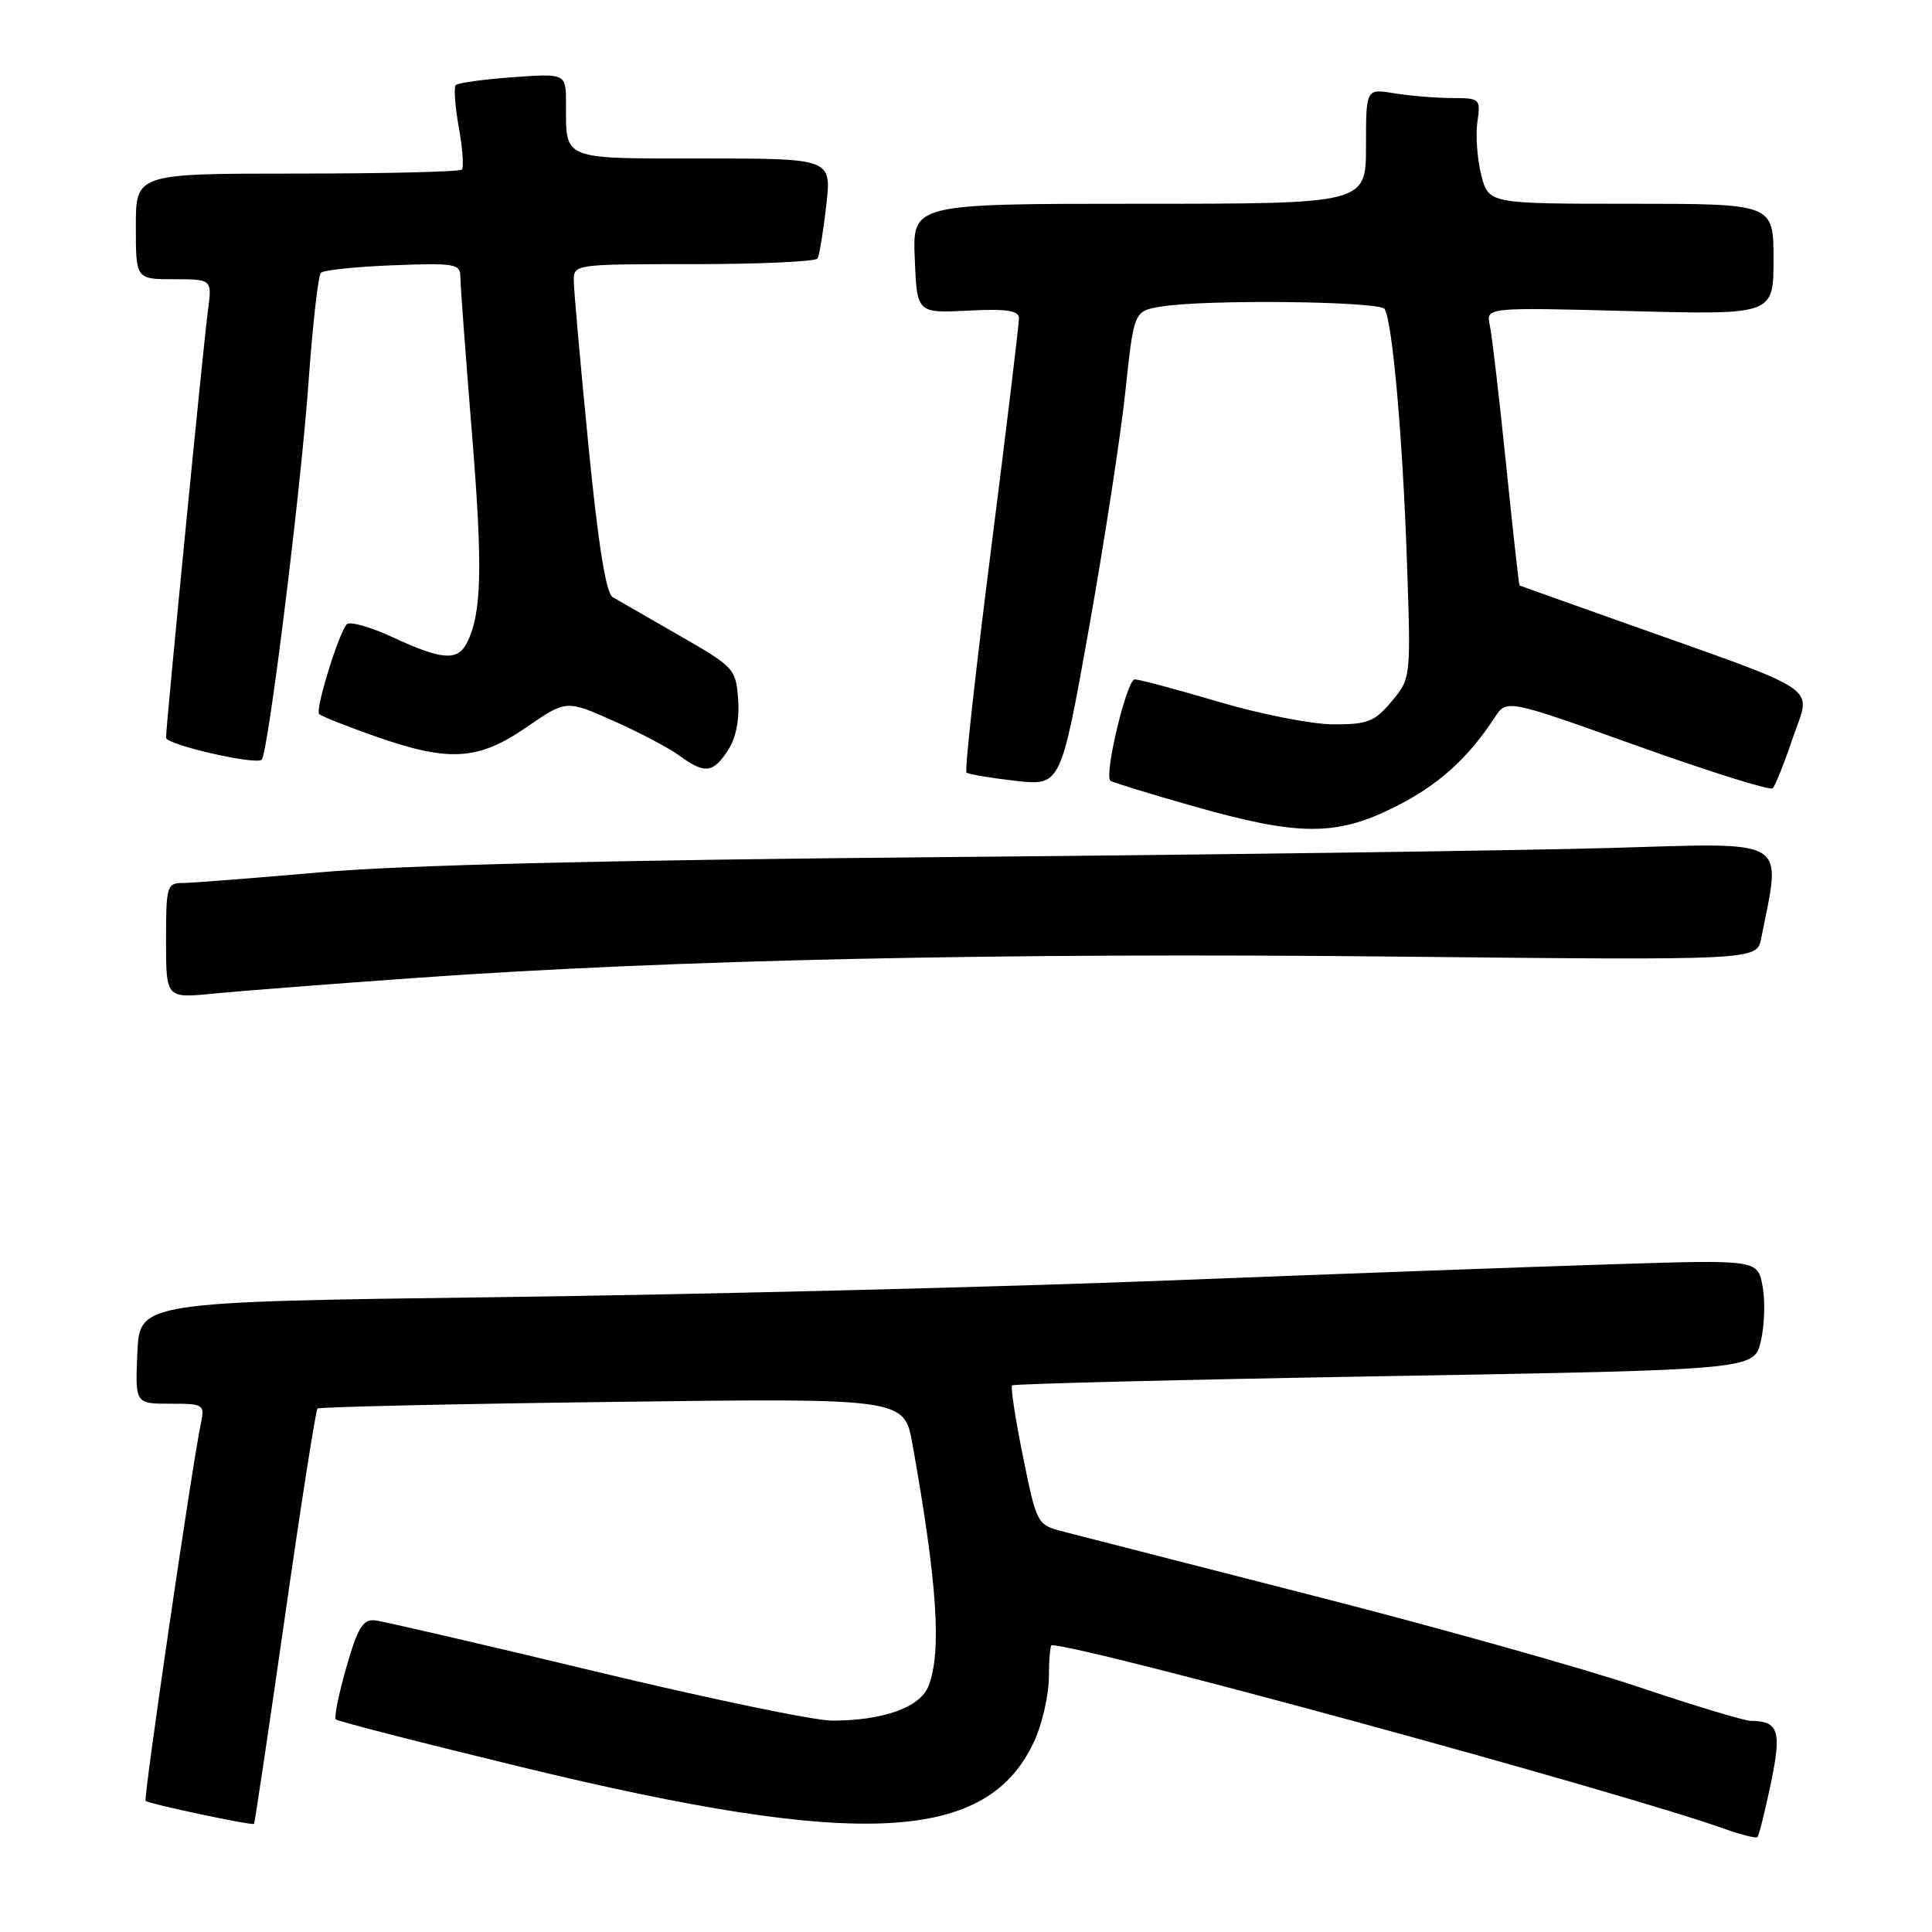 <?xml version="1.0" encoding="UTF-8" standalone="no"?>
<!DOCTYPE svg PUBLIC "-//W3C//DTD SVG 1.1//EN" "http://www.w3.org/Graphics/SVG/1.1/DTD/svg11.dtd" >
<svg xmlns="http://www.w3.org/2000/svg" xmlns:xlink="http://www.w3.org/1999/xlink" version="1.1" viewBox="0 0 256 256">
 <g >
 <path fill="currentColor"
d=" M 234.63 236.38 C 236.11 229.33 235.70 228.05 231.96 228.02 C 231.11 228.01 224.36 225.97 216.96 223.48 C 209.56 221.00 190.22 215.57 174.00 211.43 C 157.78 207.28 142.90 203.47 140.94 202.96 C 137.40 202.03 137.38 202.00 135.55 192.99 C 134.54 188.02 133.89 183.78 134.11 183.57 C 134.32 183.37 156.53 182.81 183.46 182.35 C 232.43 181.50 232.43 181.50 233.32 177.72 C 233.81 175.64 233.92 172.36 233.55 170.43 C 232.89 166.91 232.89 166.91 213.70 167.52 C 203.14 167.85 176.50 168.82 154.50 169.68 C 132.50 170.54 92.90 171.52 66.50 171.87 C 18.50 172.50 18.50 172.50 18.20 179.25 C 17.91 186.00 17.91 186.00 22.53 186.00 C 27.05 186.00 27.15 186.07 26.59 188.75 C 25.37 194.71 18.99 238.32 19.29 238.62 C 19.69 239.02 33.40 241.93 33.66 241.67 C 33.76 241.57 35.60 229.23 37.75 214.25 C 39.89 199.27 41.84 186.85 42.07 186.64 C 42.31 186.43 59.90 186.03 81.16 185.76 C 119.82 185.26 119.82 185.26 120.91 191.38 C 124.20 209.81 124.79 218.78 123.05 223.37 C 121.96 226.22 117.09 227.99 110.26 227.99 C 107.92 228.00 93.77 225.05 78.80 221.45 C 63.83 217.85 50.71 214.81 49.66 214.70 C 48.10 214.54 47.38 215.72 45.89 220.94 C 44.88 224.48 44.25 227.58 44.50 227.83 C 44.74 228.08 55.80 230.92 69.08 234.14 C 114.07 245.07 130.92 244.20 137.09 230.62 C 138.11 228.35 138.97 224.59 138.98 222.25 C 138.99 219.91 139.16 218.00 139.35 218.00 C 143.59 218.00 214.54 237.36 228.50 242.33 C 230.70 243.11 232.66 243.61 232.86 243.43 C 233.06 243.26 233.86 240.08 234.63 236.38 Z  M 55.50 129.55 C 89.16 127.17 132.95 126.22 184.64 126.75 C 232.79 127.25 232.79 127.25 233.36 124.37 C 236.04 110.83 237.44 111.67 213.38 112.36 C 201.35 112.70 161.57 113.25 125.00 113.57 C 80.53 113.96 53.20 114.63 42.50 115.58 C 33.70 116.35 25.49 116.99 24.25 117.00 C 22.11 117.00 22.00 117.38 22.00 124.64 C 22.00 132.28 22.00 132.28 28.25 131.66 C 31.69 131.32 43.95 130.37 55.50 129.55 Z  M 184.78 106.95 C 190.53 104.08 194.47 100.55 198.07 95.05 C 199.65 92.64 199.65 92.64 216.97 98.84 C 226.49 102.25 234.56 104.78 234.89 104.45 C 235.23 104.13 236.44 101.08 237.59 97.68 C 239.96 90.65 242.14 92.10 214.50 82.27 C 207.35 79.73 201.43 77.62 201.35 77.58 C 201.26 77.53 200.46 70.30 199.56 61.50 C 198.66 52.70 197.69 44.42 197.41 43.11 C 196.89 40.72 196.89 40.72 215.95 41.22 C 235.00 41.72 235.00 41.72 235.00 34.36 C 235.00 27.00 235.00 27.00 216.12 27.00 C 197.24 27.00 197.24 27.00 196.27 23.17 C 195.74 21.06 195.51 17.91 195.76 16.17 C 196.22 13.08 196.13 13.00 192.36 12.99 C 190.24 12.98 186.81 12.70 184.75 12.36 C 181.00 11.74 181.00 11.74 181.00 19.37 C 181.00 27.00 181.00 27.00 150.96 27.00 C 120.91 27.00 120.91 27.00 121.21 34.25 C 121.50 41.50 121.50 41.50 128.25 41.16 C 133.39 40.90 135.00 41.14 135.02 42.16 C 135.03 42.90 133.37 56.65 131.33 72.72 C 129.28 88.80 127.81 102.13 128.06 102.36 C 128.30 102.59 131.21 103.08 134.53 103.46 C 140.56 104.14 140.56 104.14 144.28 83.32 C 146.32 71.87 148.50 57.71 149.12 51.86 C 150.25 41.22 150.25 41.22 153.87 40.62 C 159.73 39.65 182.83 39.91 183.47 40.95 C 184.50 42.62 185.86 57.95 186.42 74.20 C 186.96 89.89 186.96 89.89 184.39 92.95 C 182.13 95.63 181.20 96.00 176.66 95.98 C 173.82 95.97 167.00 94.63 161.50 93.00 C 156.00 91.37 150.99 90.03 150.36 90.02 C 149.32 90.00 146.28 102.63 147.13 103.45 C 147.33 103.64 152.22 105.15 158.00 106.79 C 172.06 110.80 177.02 110.83 184.78 106.95 Z  M 96.44 99.45 C 97.51 97.82 98.00 95.39 97.81 92.70 C 97.51 88.61 97.30 88.39 90.00 84.20 C 85.88 81.84 81.91 79.55 81.19 79.13 C 80.29 78.60 79.27 72.20 77.96 58.92 C 76.91 48.24 76.04 38.49 76.03 37.25 C 76.00 35.01 76.07 35.00 91.94 35.00 C 100.71 35.00 108.08 34.66 108.33 34.25 C 108.57 33.84 109.09 30.69 109.48 27.25 C 110.20 21.00 110.20 21.00 93.21 21.00 C 74.27 21.00 75.00 21.29 75.00 13.78 C 75.00 9.73 75.00 9.73 67.96 10.23 C 64.09 10.51 60.69 10.98 60.40 11.27 C 60.11 11.56 60.29 14.08 60.79 16.87 C 61.30 19.66 61.48 22.19 61.19 22.47 C 60.90 22.76 51.07 23.00 39.33 23.00 C 18.00 23.00 18.00 23.00 18.00 30.00 C 18.00 37.00 18.00 37.00 23.06 37.00 C 28.12 37.00 28.12 37.00 27.54 41.25 C 26.97 45.46 22.00 96.11 22.00 97.75 C 22.00 98.68 33.92 101.41 34.68 100.66 C 35.53 99.80 39.89 64.72 40.88 50.65 C 41.43 43.03 42.16 36.51 42.52 36.15 C 42.87 35.79 47.18 35.34 52.08 35.15 C 60.23 34.83 61.00 34.96 61.00 36.66 C 61.00 37.68 61.69 47.00 62.53 57.35 C 63.99 75.34 63.84 81.37 61.83 85.25 C 60.61 87.61 58.49 87.44 52.08 84.46 C 49.10 83.07 46.34 82.29 45.95 82.72 C 44.86 83.93 41.73 94.07 42.29 94.62 C 42.56 94.90 45.87 96.21 49.64 97.54 C 59.47 101.01 63.35 100.78 69.75 96.37 C 75.03 92.74 75.03 92.74 81.26 95.51 C 84.69 97.03 88.62 99.10 90.00 100.11 C 93.36 102.57 94.47 102.46 96.44 99.45 Z "/>
</g>
</svg>